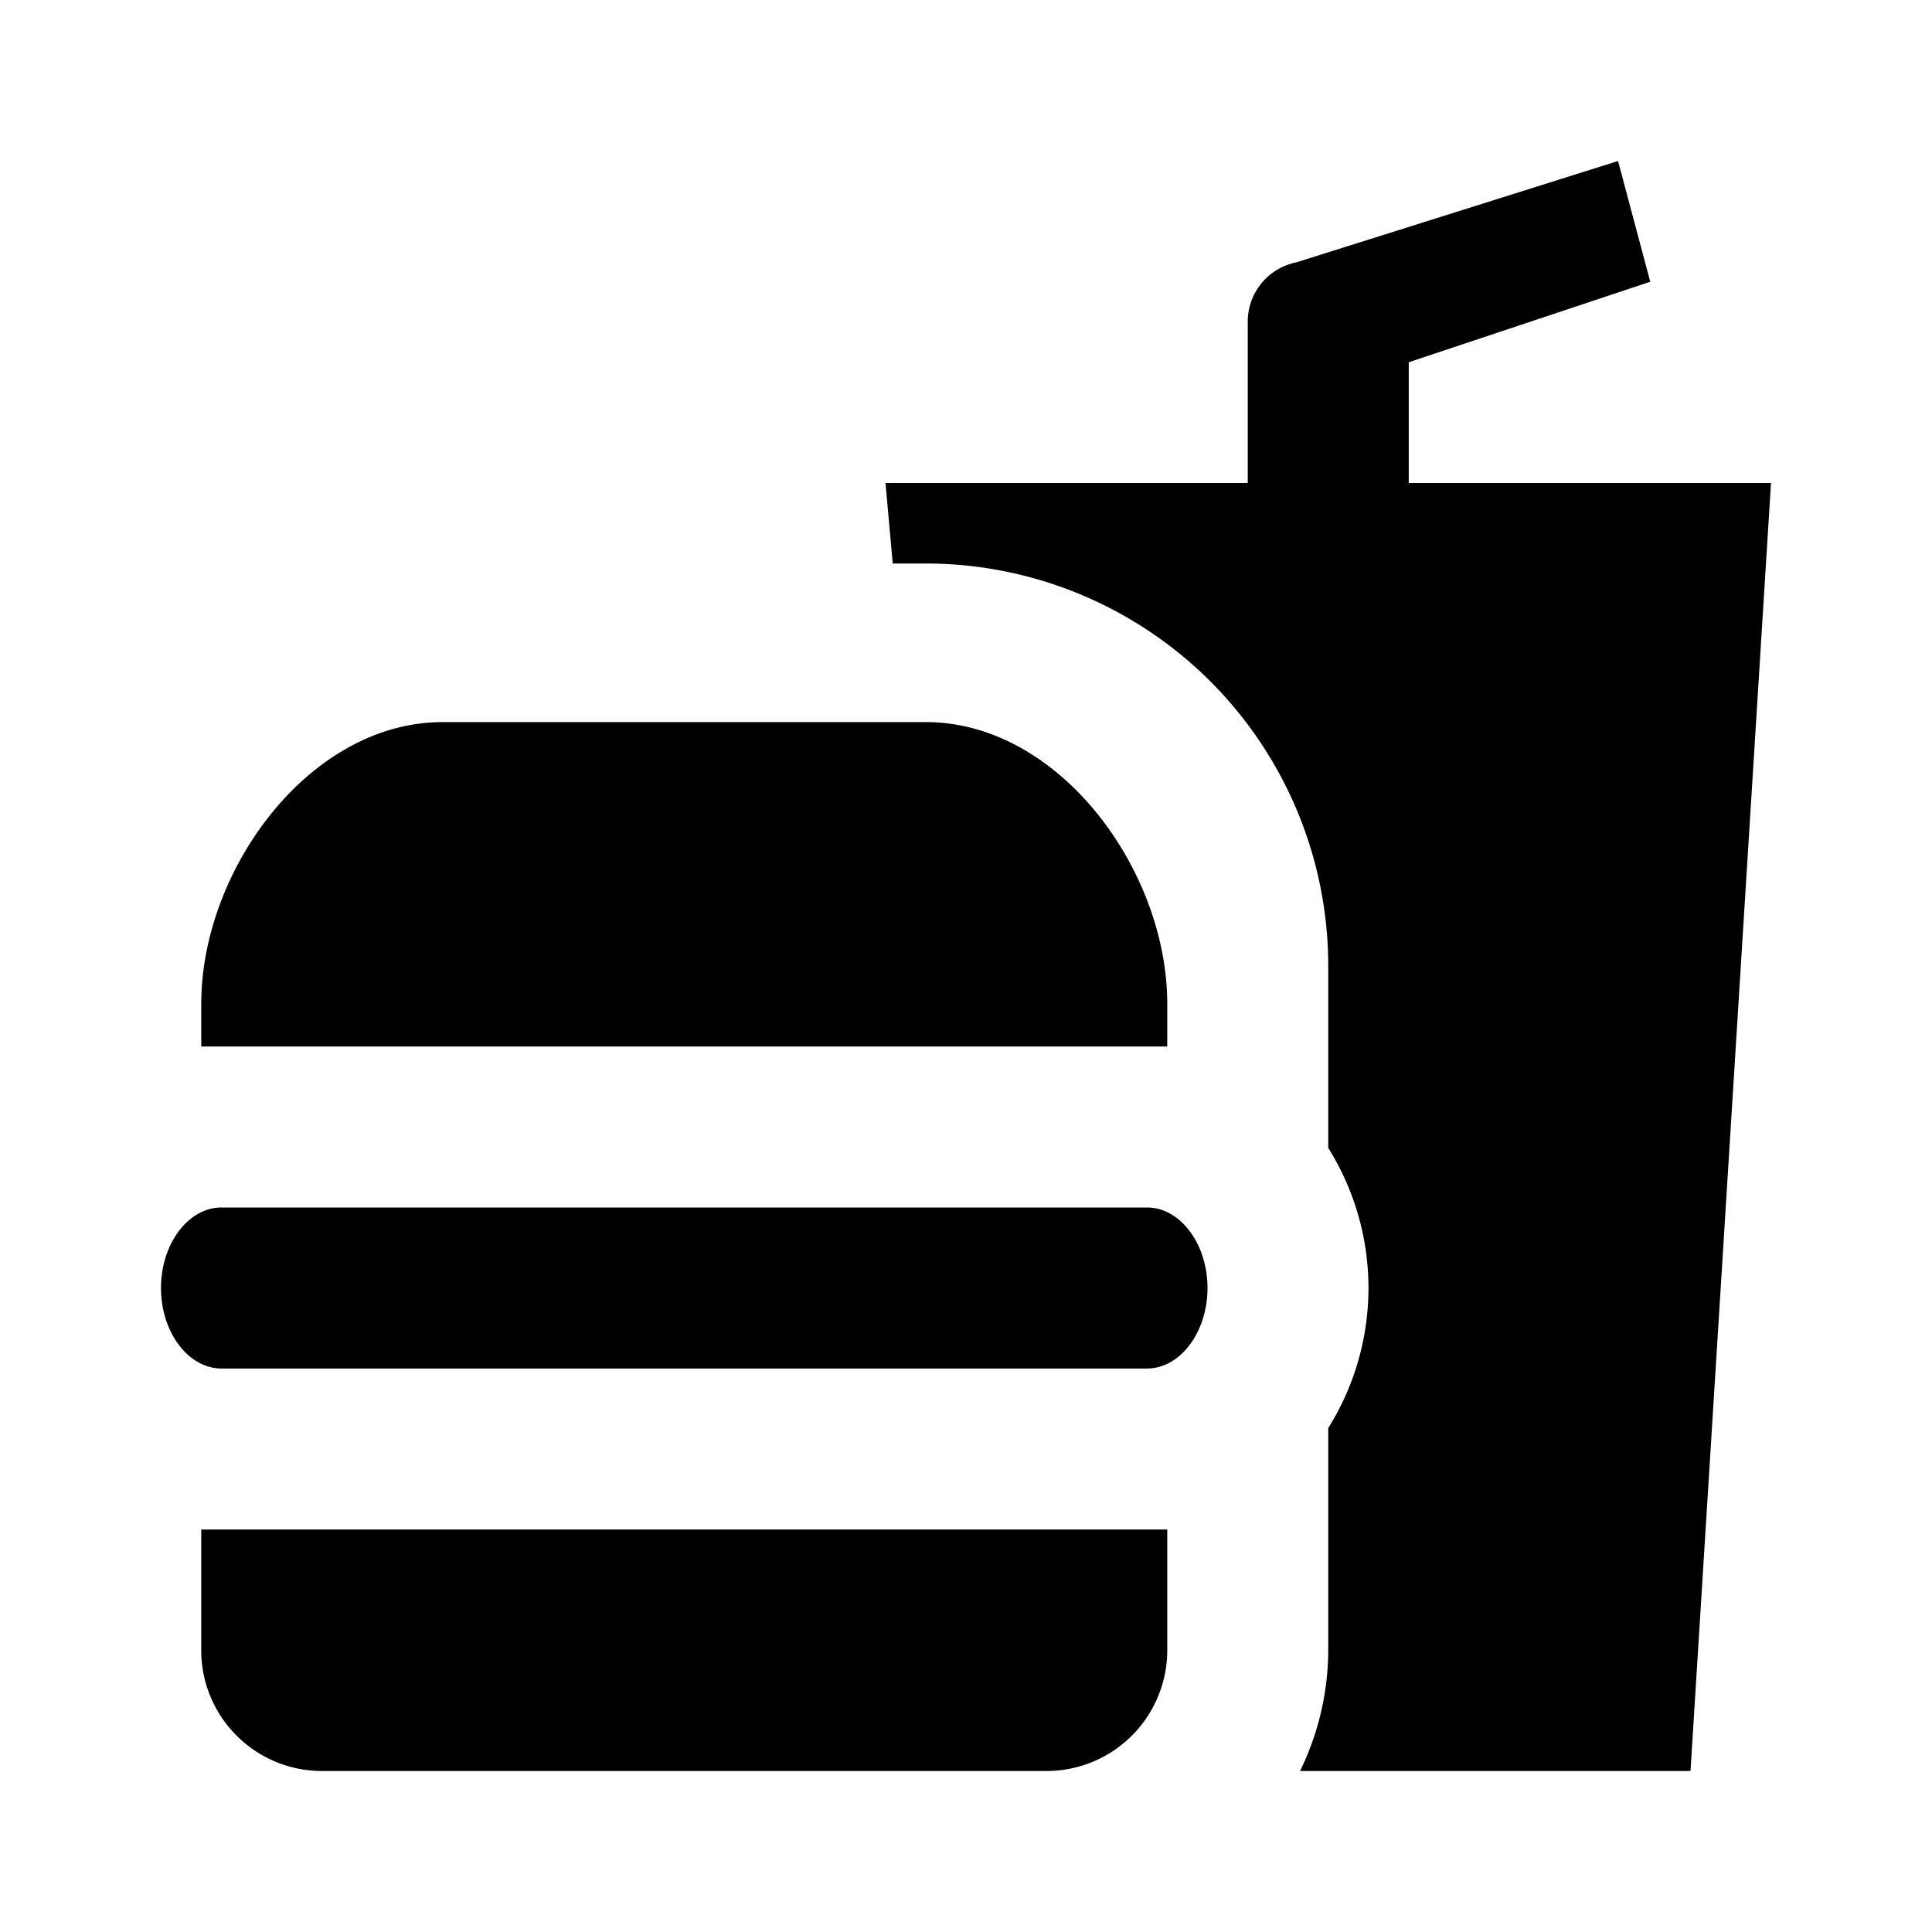 <svg xmlns="http://www.w3.org/2000/svg" viewBox="0 0 24 24"><defs><style>.cls-1{fill:none;}</style></defs><g id="Layer_2" data-name="Layer 2"><g id="Carto_POI_Solid" data-name="Carto POI Solid"><g id="eatdrink-fastfood"><rect class="cls-1" width="24" height="24"/><path d="M22,6,21,22H16.15a3.45,3.45,0,0,0,.35-1.5V17.74a3.28,3.28,0,0,0,0-3.48V12a5,5,0,0,0-5-5h-.41L11,6h4.5V4a.75.75,0,0,1,.6-.74L20.1,2l.4,1.5-3,1V6ZM2.5,20.47A1.5,1.5,0,0,0,4,22h9a1.5,1.5,0,0,0,1.5-1.5V19h-12Zm12-8c0-1.66-1.34-3.5-3-3.5h-6c-1.66,0-3,1.84-3,3.5V13h12ZM14.25,15H2.75c-.41,0-.75.45-.75,1s.34,1,.75,1h11.5c.41,0,.75-.45.75-1S14.66,15,14.25,15Z"/></g></g></g></svg>